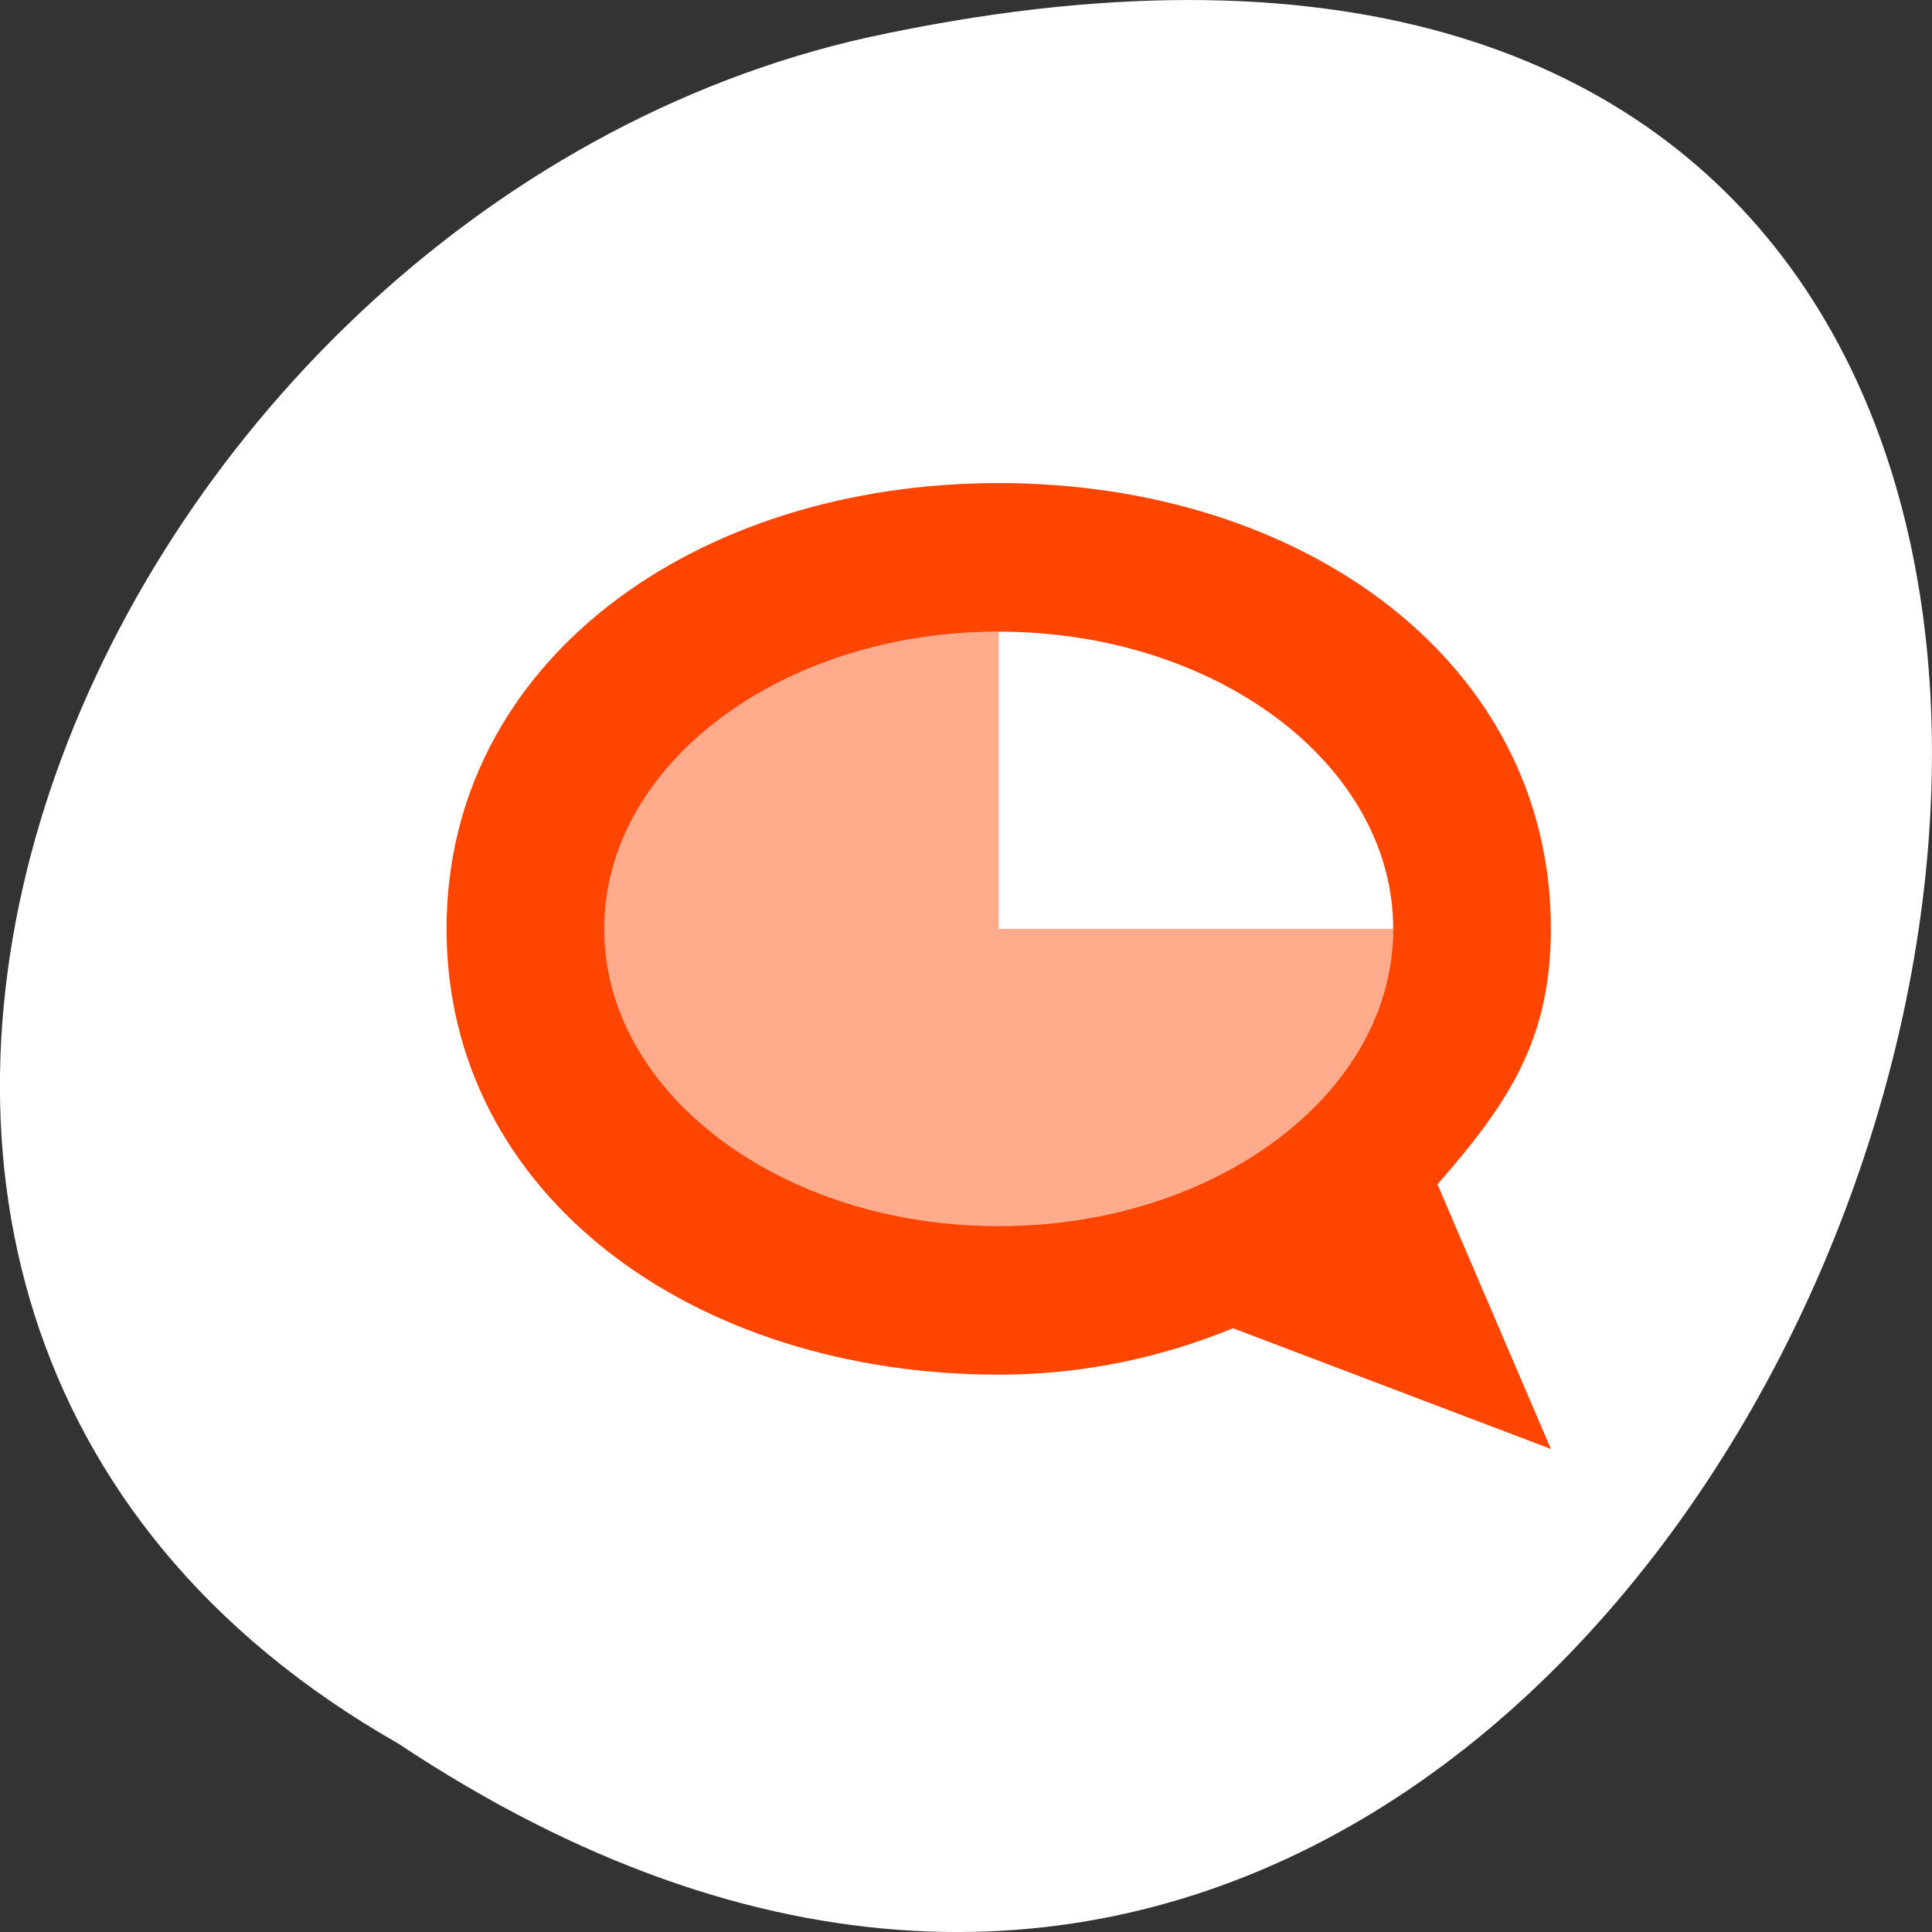 <svg xmlns="http://www.w3.org/2000/svg" viewBox="0 0 256 256"><rect x="0" y="0" width="256" height="256" fill="#333333" stroke="none"/><defs><clipPath><rect width="46" height="46" x="1" y="1" rx="4" style="fill:#1890d0"/></clipPath><clipPath><rect width="46" height="46" x="1" y="1" rx="4" style="fill:#1890d0"/></clipPath><clipPath><rect width="46" height="46" x="1" y="1" rx="4" style="fill:#1890d0"/></clipPath><clipPath><rect width="46" height="46" x="1" y="1" rx="4" style="fill:#1890d0"/></clipPath><clipPath><rect width="46" height="46" x="1" y="1" rx="4" style="fill:#1890d0"/></clipPath><clipPath><rect width="46" height="46" x="1" y="1" rx="4" style="fill:#1890d0"/></clipPath><clipPath><rect width="46" height="46" x="1" y="1" rx="4" style="fill:#1890d0"/></clipPath><clipPath><rect width="46" height="46" x="1" y="1" rx="4" style="fill:#1890d0"/></clipPath><clipPath><rect width="46" height="46" x="1" y="1" rx="4" style="fill:#1890d0"/></clipPath><clipPath><rect width="46" height="46" x="1" y="1" rx="4" style="fill:#1890d0"/></clipPath><clipPath><rect width="46" height="46" x="1" y="1" rx="4" style="fill:#1890d0"/></clipPath><clipPath><rect width="46" height="46" x="1" y="1" rx="4" style="fill:#1890d0"/></clipPath><clipPath><rect width="46" height="46" x="1" y="1" rx="4" style="fill:#1890d0"/></clipPath><clipPath><rect width="46" height="46" x="1" y="1" rx="4" style="fill:#1890d0"/></clipPath></defs><g transform="translate(0 -796.36)"><path d="m -1374.42 1658.71 c 127.95 -192.46 -280.09 -311 -226.07 -62.2 23.02 102.82 167.39 165.22 226.07 62.2 z" transform="matrix(0 1 -1 0 1711.48 2401.81)" style="fill:#ffffff;color:#000"/><g transform="matrix(10.453 0 0 9.845 48.717 840.68)" style="fill:#ff4500"><path d="M 13 8 A 5 4 0 1 1 8 4 v 4 z" style="opacity:0.45"/><path d="m 8 2 c -3.866 0 -7 2.41 -7 6 c 0 3.59 3.134 6 7 6 1.065 0 2.065 -0.23 2.969 -0.625 l 4.03 1.625 l -1.438 -3.562 c 0.904 -1.095 1.438 -1.952 1.438 -3.438 0 -3.59 -3.134 -6 -7 -6 z m 0 2 c 2.761 0 5 1.791 5 4 0 2.209 -2.239 4 -5 4 c -2.761 0 -5 -1.791 -5 -4 0 -2.209 2.239 -4 5 -4 z"/></g></g></svg>